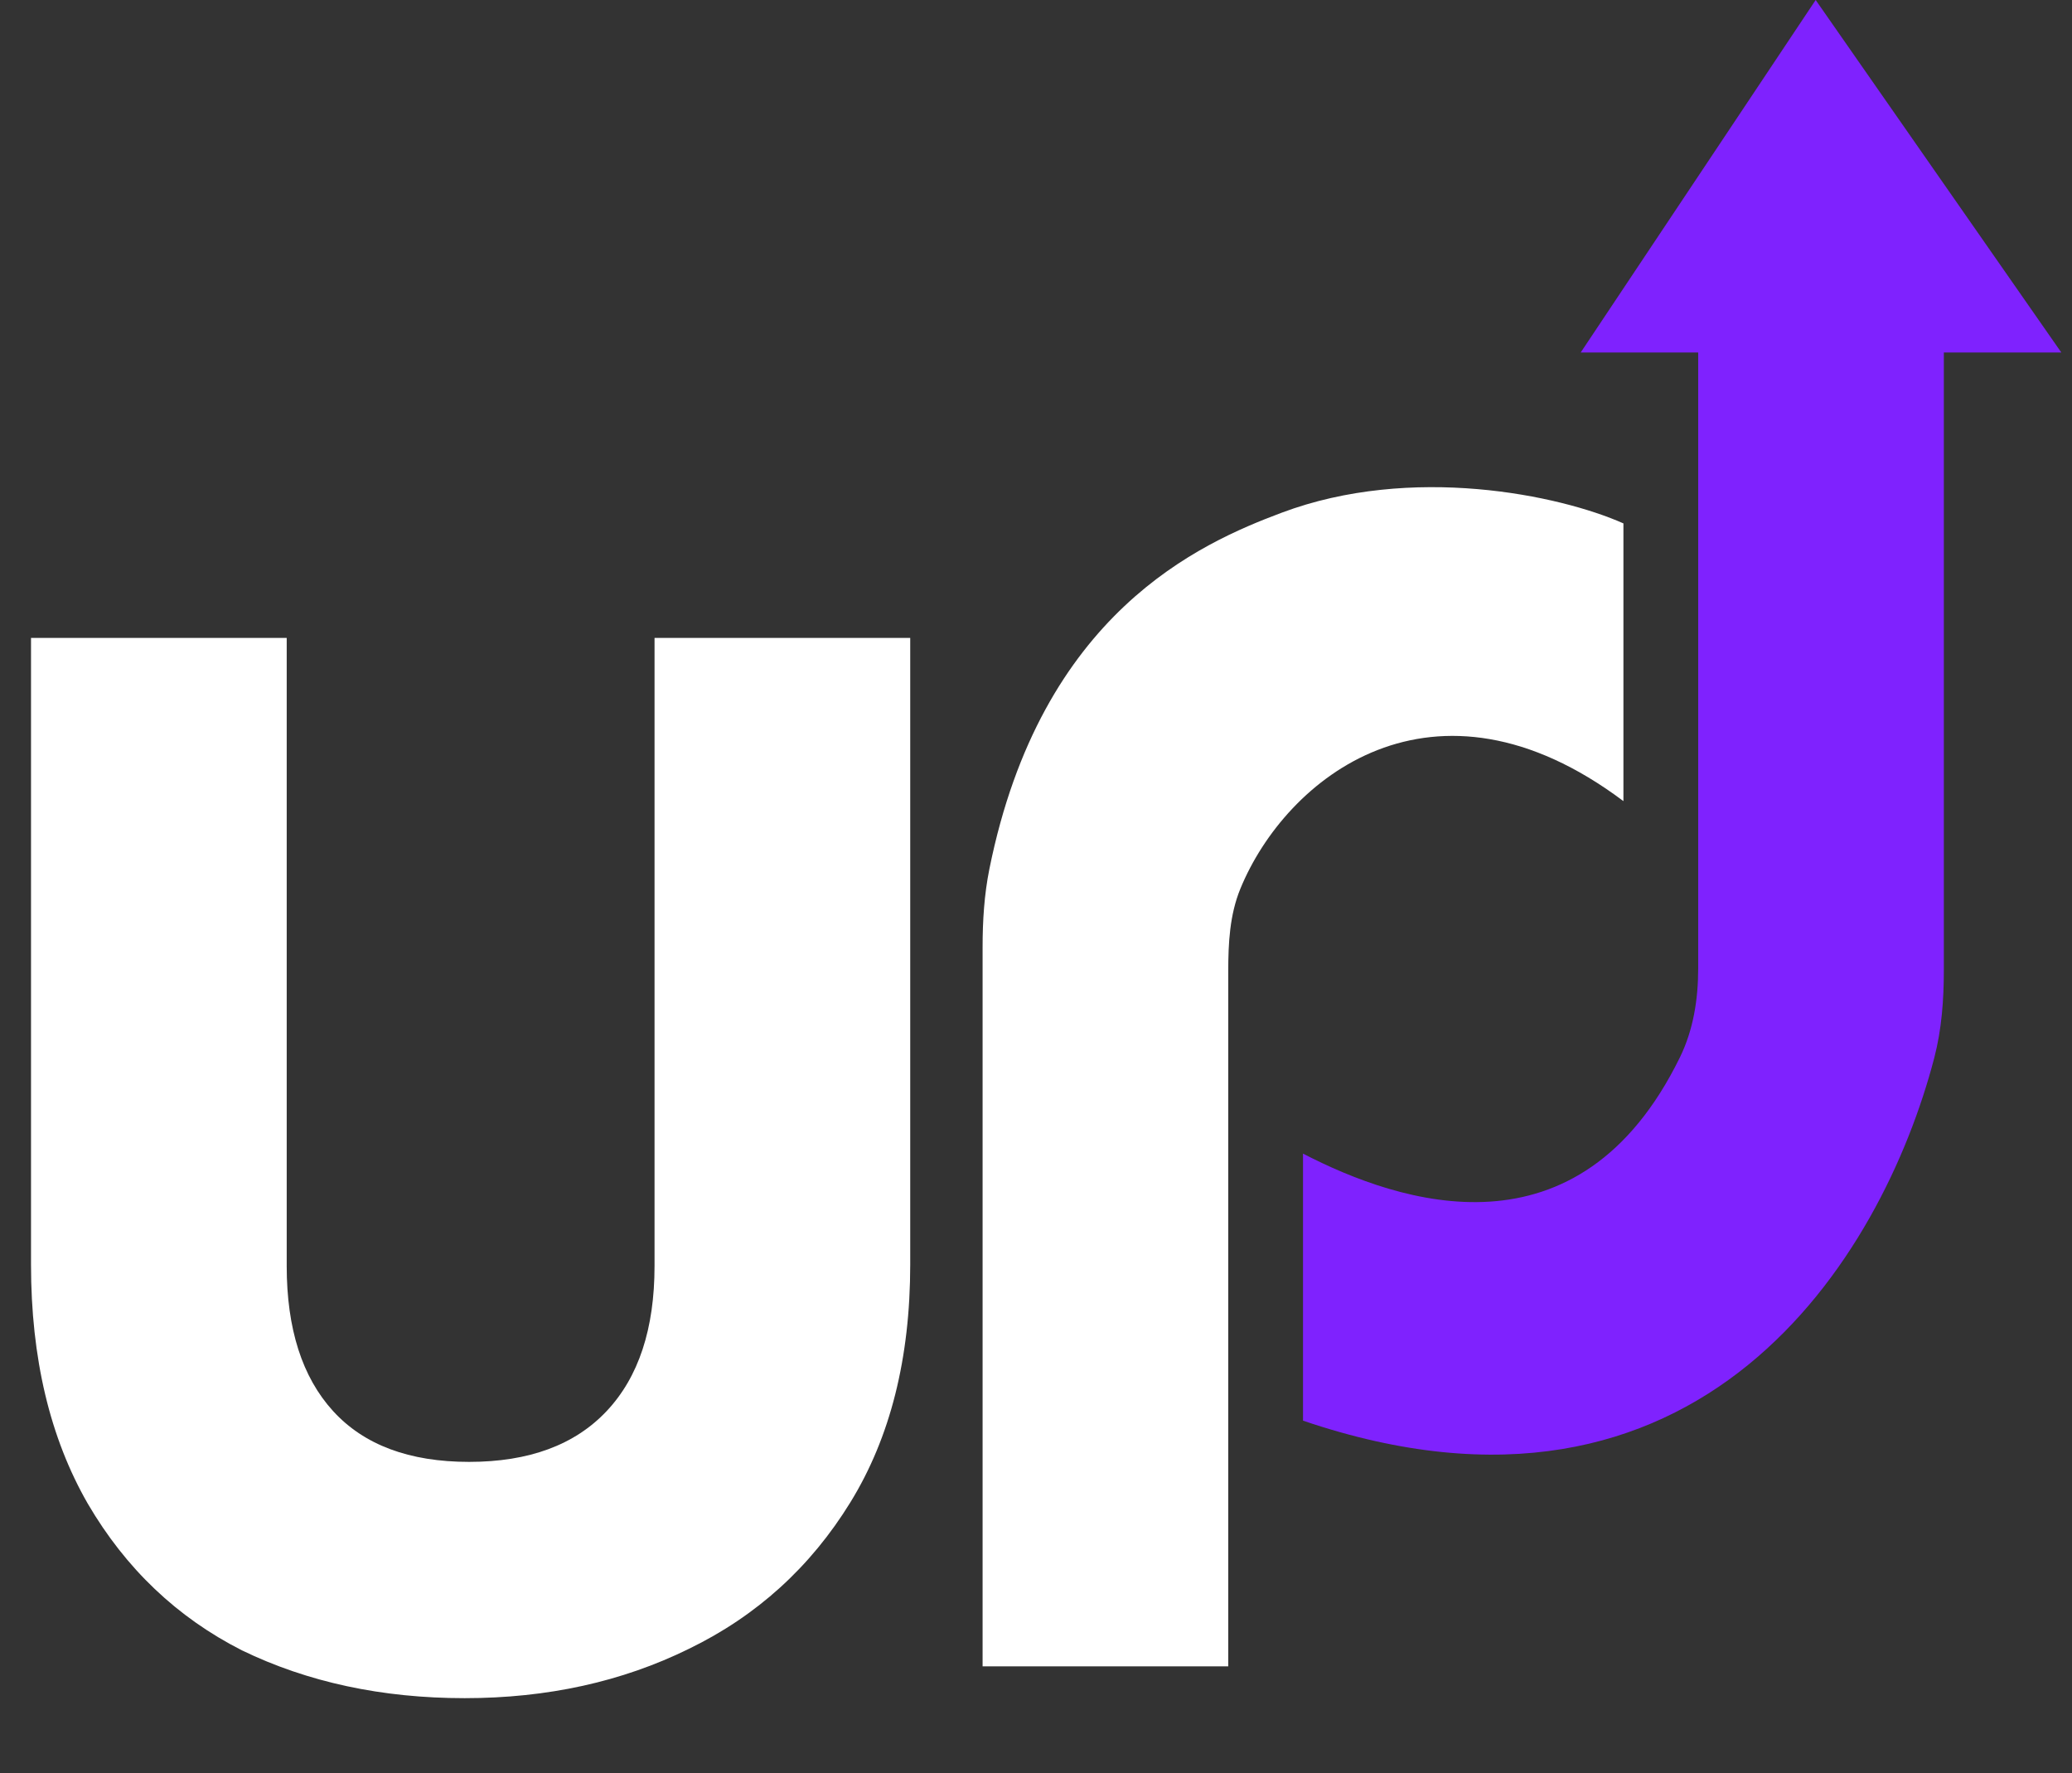 <svg width="97" height="83" viewBox="0 0 97 83" fill="none" xmlns="http://www.w3.org/2000/svg">
<rect x="0" y="0" width="97" height="83" fill="#333333" stroke="none"/>
<g id="Group 8">
<path id="U" d="M13.422 29.86V59.26C13.422 62.2 14.146 64.463 15.592 66.05C17.039 67.637 19.162 68.43 21.962 68.43C24.762 68.43 26.909 67.637 28.402 66.05C29.896 64.463 30.642 62.2 30.642 59.26V29.86H42.612V59.19C42.612 63.577 41.679 67.287 39.812 70.32C37.946 73.353 35.426 75.64 32.252 77.18C29.126 78.72 25.626 79.49 21.752 79.49C17.879 79.49 14.402 78.743 11.322 77.25C8.289 75.71 5.886 73.423 4.112 70.39C2.339 67.31 1.452 63.577 1.452 59.19V29.86H13.422Z" fill="white"/>
<path id="Vector 2" d="M57.5 78H46L46 44.339C46 43.112 46.075 41.882 46.317 40.68C48.736 28.679 56.186 25.43 60 24C66.086 21.718 73 23.167 76 24.5V37.5C67.108 30.831 60.193 36.418 58.066 41.604C57.566 42.825 57.5 44.153 57.5 45.473V78Z" fill="white"/>
<path id="Vector 3" d="M61 54V66.5C79.602 72.825 88.112 58.877 90.551 49.521C90.899 48.185 91 46.806 91 45.426V16.5H96.5L85 0L74 16.5H79.5V45.336C79.5 46.775 79.275 48.209 78.641 49.501C73.916 59.142 65.543 56.35 61 54Z" fill="#7F22FE"/>
</g>
</svg>
